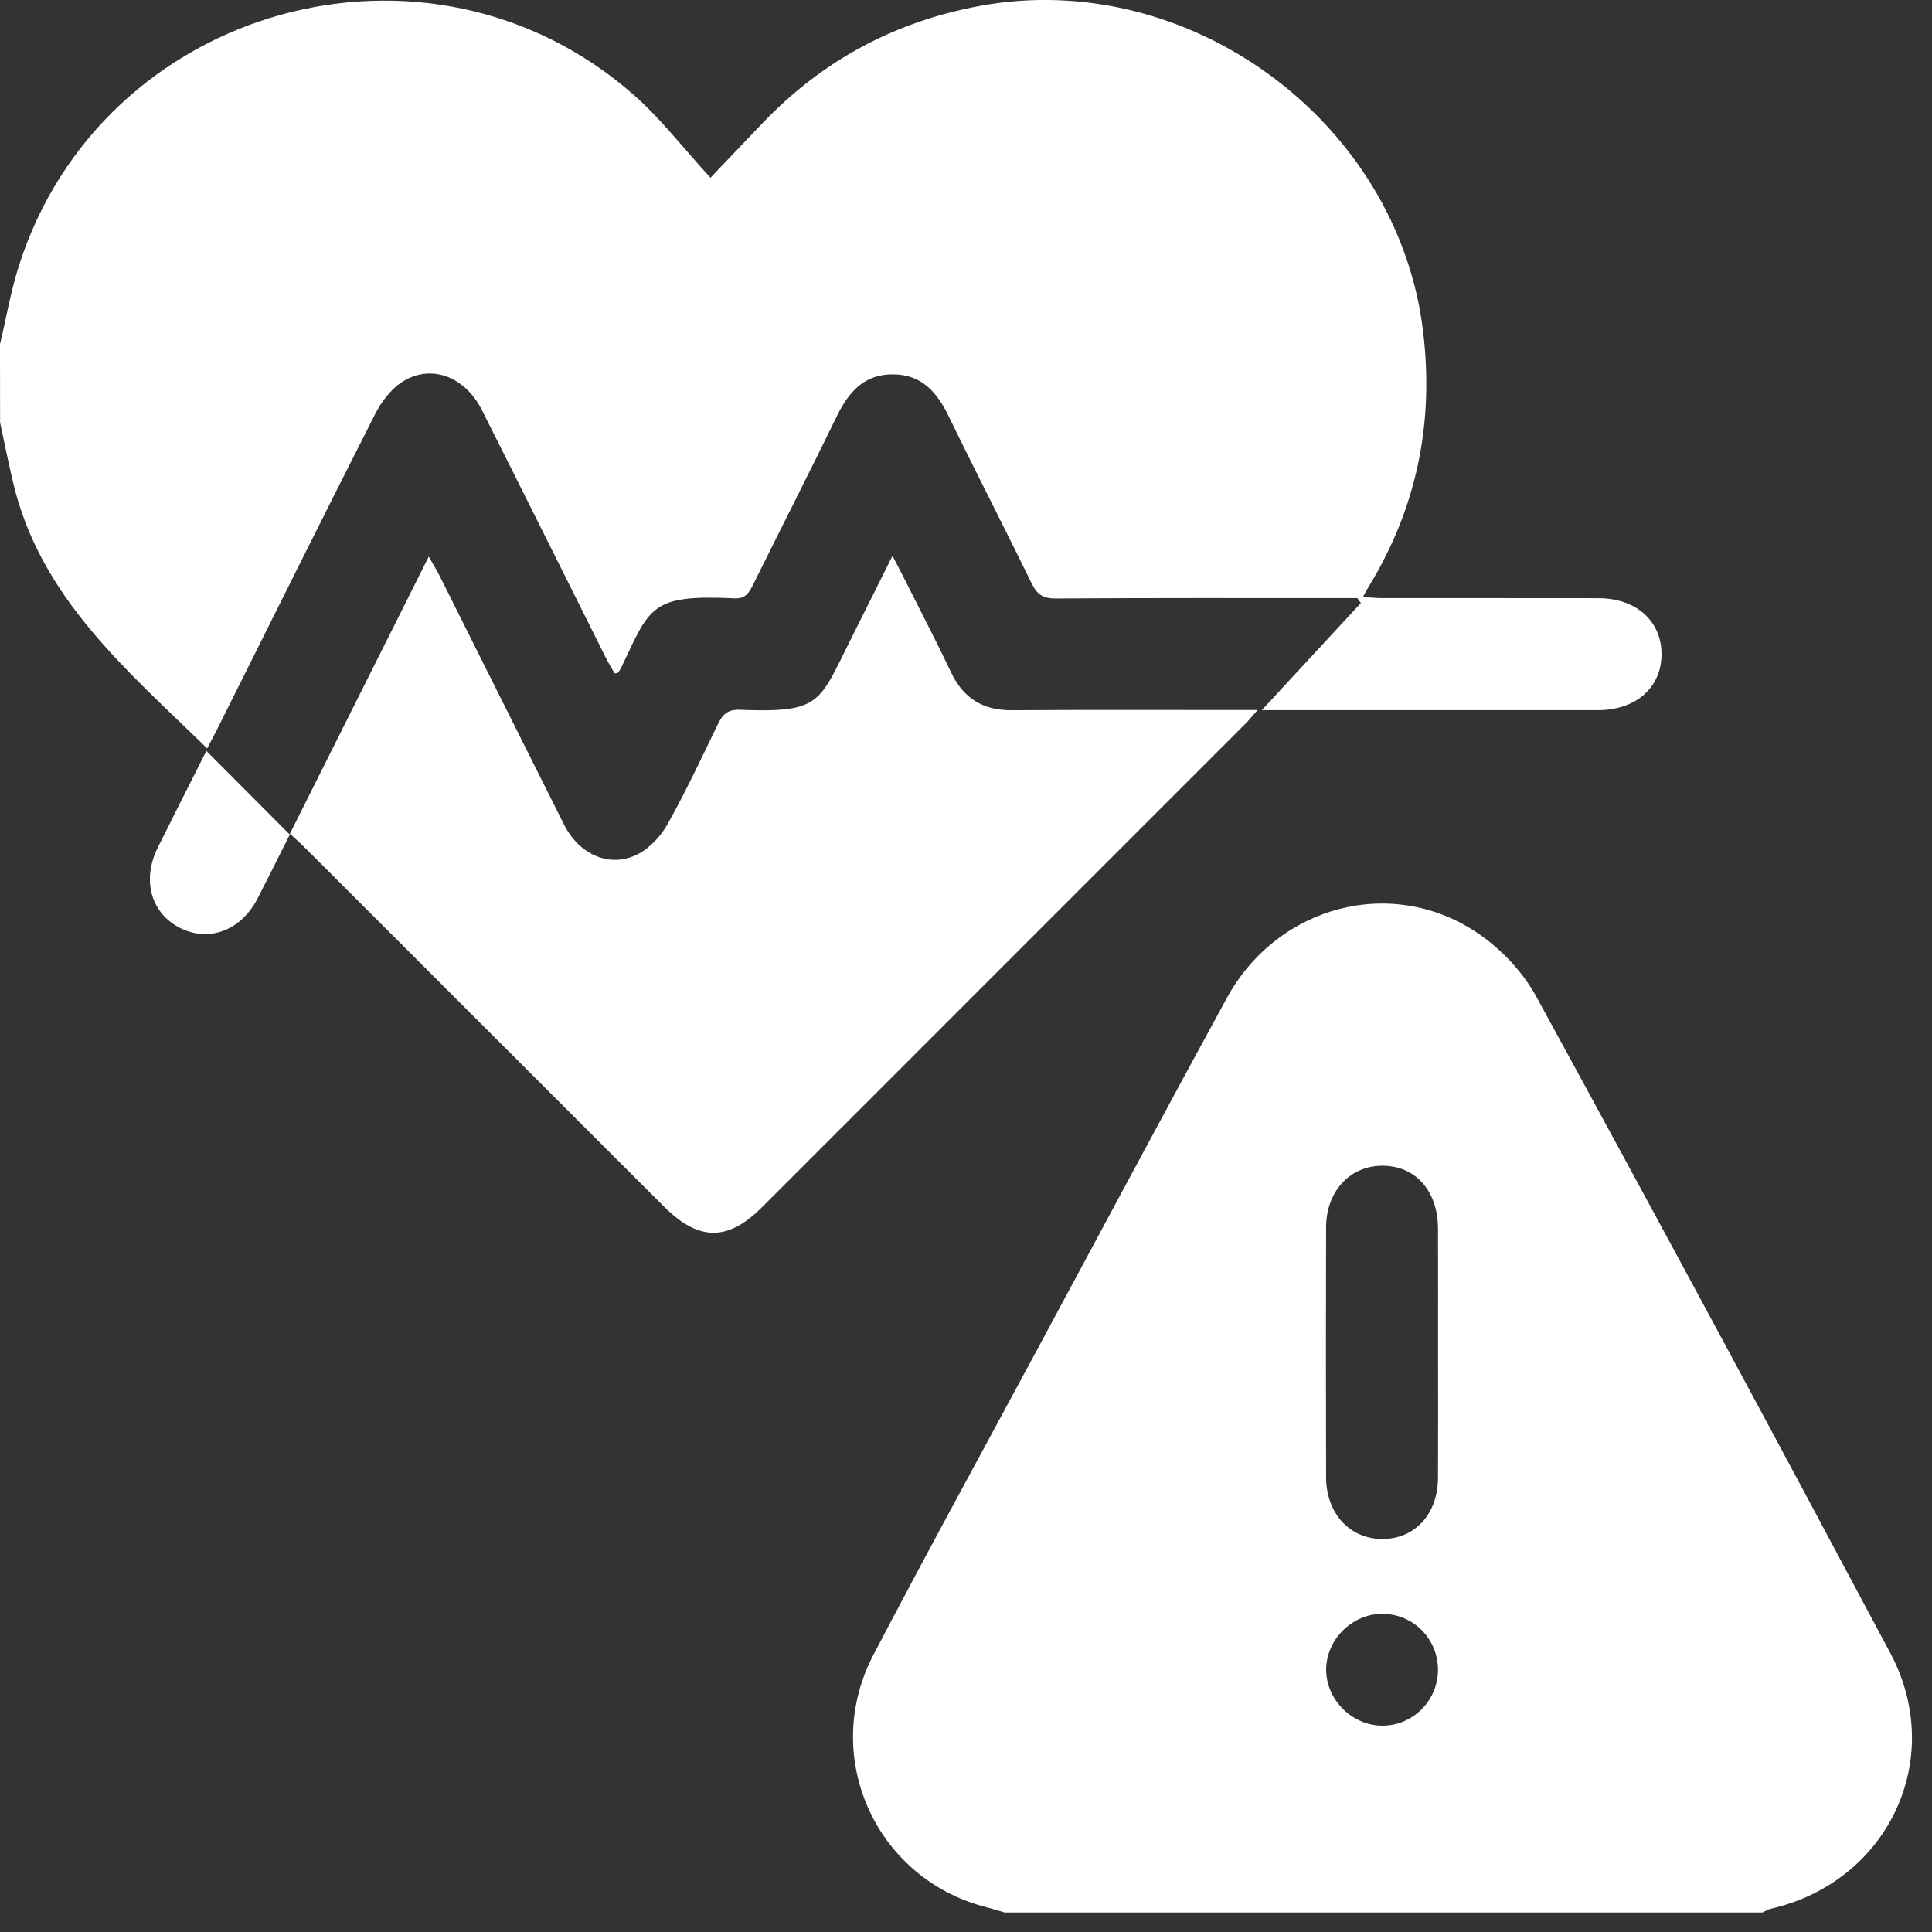 <svg width="26" height="26" viewBox="0 0 26 26" fill="none" xmlns="http://www.w3.org/2000/svg">
<rect x="0" y="0" width="26" height="26" fill="#333333" stroke="none"/>
<path d="M0 4.632C0.083 4.284 0.143 3.931 0.25 3.591C1.36 0.073 5.765 -1.159 8.532 1.28C8.894 1.599 9.193 1.991 9.561 2.392C9.837 2.103 10.048 1.882 10.259 1.66C11.064 0.816 12.039 0.291 13.189 0.079C15.999 -0.438 18.814 1.633 19.152 4.464C19.3 5.699 19.064 6.843 18.415 7.902C18.393 7.936 18.375 7.973 18.341 8.035C18.439 8.04 18.518 8.049 18.596 8.049C19.567 8.05 20.539 8.048 21.51 8.05C22.018 8.05 22.362 8.358 22.36 8.806C22.359 9.253 22.016 9.556 21.505 9.557C20.073 9.558 18.642 9.557 17.21 9.557C17.145 9.557 17.081 9.557 16.981 9.557C17.442 9.057 17.878 8.587 18.314 8.116C18.298 8.093 18.283 8.071 18.267 8.049C18.179 8.049 18.09 8.049 18.001 8.049C16.736 8.049 15.472 8.046 14.207 8.054C14.04 8.055 13.958 8.003 13.885 7.854C13.519 7.103 13.135 6.36 12.77 5.608C12.613 5.283 12.408 5.04 12.02 5.038C11.633 5.034 11.422 5.273 11.264 5.597C10.894 6.356 10.511 7.109 10.136 7.865C10.082 7.973 10.037 8.06 9.883 8.052C8.748 7.999 8.75 8.167 8.357 8.991C8.346 9.013 8.331 9.033 8.315 9.053C8.312 9.058 8.301 9.057 8.272 9.063C8.232 8.993 8.186 8.917 8.147 8.839C7.593 7.732 7.042 6.624 6.485 5.518C6.255 5.061 5.791 4.891 5.406 5.144C5.255 5.243 5.129 5.412 5.046 5.577C4.331 6.986 3.628 8.402 2.922 9.815C2.881 9.895 2.838 9.975 2.788 10.072C1.707 9.015 0.54 8.045 0.175 6.488C0.112 6.222 0.058 5.953 0.001 5.685C1.43421e-07 5.336 0 4.984 0 4.632Z" fill="white"/>
<path d="M13.518 25.737C13.431 25.711 13.344 25.684 13.257 25.662C11.779 25.275 11.041 23.634 11.754 22.27C12.478 20.885 13.231 19.514 13.972 18.136C14.817 16.568 15.655 14.996 16.509 13.433C17.197 12.174 18.753 11.772 19.91 12.574C20.215 12.785 20.499 13.089 20.676 13.414C22.28 16.349 23.866 19.294 25.439 22.246C26.199 23.672 25.407 25.329 23.828 25.688C23.79 25.697 23.755 25.72 23.718 25.737C20.319 25.737 16.918 25.737 13.518 25.737ZM19.353 18.211C19.353 17.651 19.354 17.091 19.352 16.531C19.35 16.022 19.044 15.683 18.595 15.688C18.161 15.693 17.847 16.036 17.846 16.52C17.843 17.64 17.843 18.761 17.846 19.88C17.847 20.365 18.161 20.707 18.596 20.711C19.037 20.715 19.349 20.379 19.352 19.891C19.355 19.331 19.353 18.771 19.353 18.211ZM19.352 22.478C19.355 22.063 19.029 21.726 18.616 21.718C18.203 21.71 17.844 22.063 17.847 22.475C17.851 22.878 18.197 23.222 18.601 23.223C19.011 23.225 19.348 22.89 19.352 22.478Z" fill="white"/>
<path d="M2.777 10.105C3.145 10.475 3.505 10.836 3.897 11.229C4.528 9.97 5.139 8.751 5.77 7.49C5.834 7.603 5.88 7.678 5.919 7.755C6.477 8.869 7.032 9.985 7.591 11.098C7.8 11.511 8.22 11.688 8.592 11.491C8.75 11.407 8.895 11.25 8.984 11.091C9.227 10.654 9.443 10.199 9.66 9.747C9.724 9.613 9.795 9.545 9.959 9.552C11.047 9.595 11.021 9.457 11.44 8.622C11.623 8.258 11.805 7.893 12.011 7.48C12.103 7.658 12.174 7.793 12.242 7.93C12.43 8.303 12.622 8.675 12.801 9.052C12.967 9.401 13.232 9.561 13.619 9.558C14.624 9.551 15.629 9.555 16.633 9.555C16.714 9.555 16.796 9.555 16.925 9.555C16.847 9.643 16.802 9.698 16.753 9.747C14.586 11.915 12.419 14.082 10.252 16.249C9.793 16.708 9.402 16.703 8.937 16.239C7.332 14.635 5.727 13.03 4.122 11.426C4.059 11.363 3.992 11.303 3.905 11.222C3.751 11.528 3.611 11.81 3.467 12.09C3.244 12.523 2.813 12.685 2.422 12.487C2.032 12.29 1.907 11.846 2.122 11.409C2.337 10.975 2.557 10.543 2.777 10.105Z" fill="white"/>
</svg>
